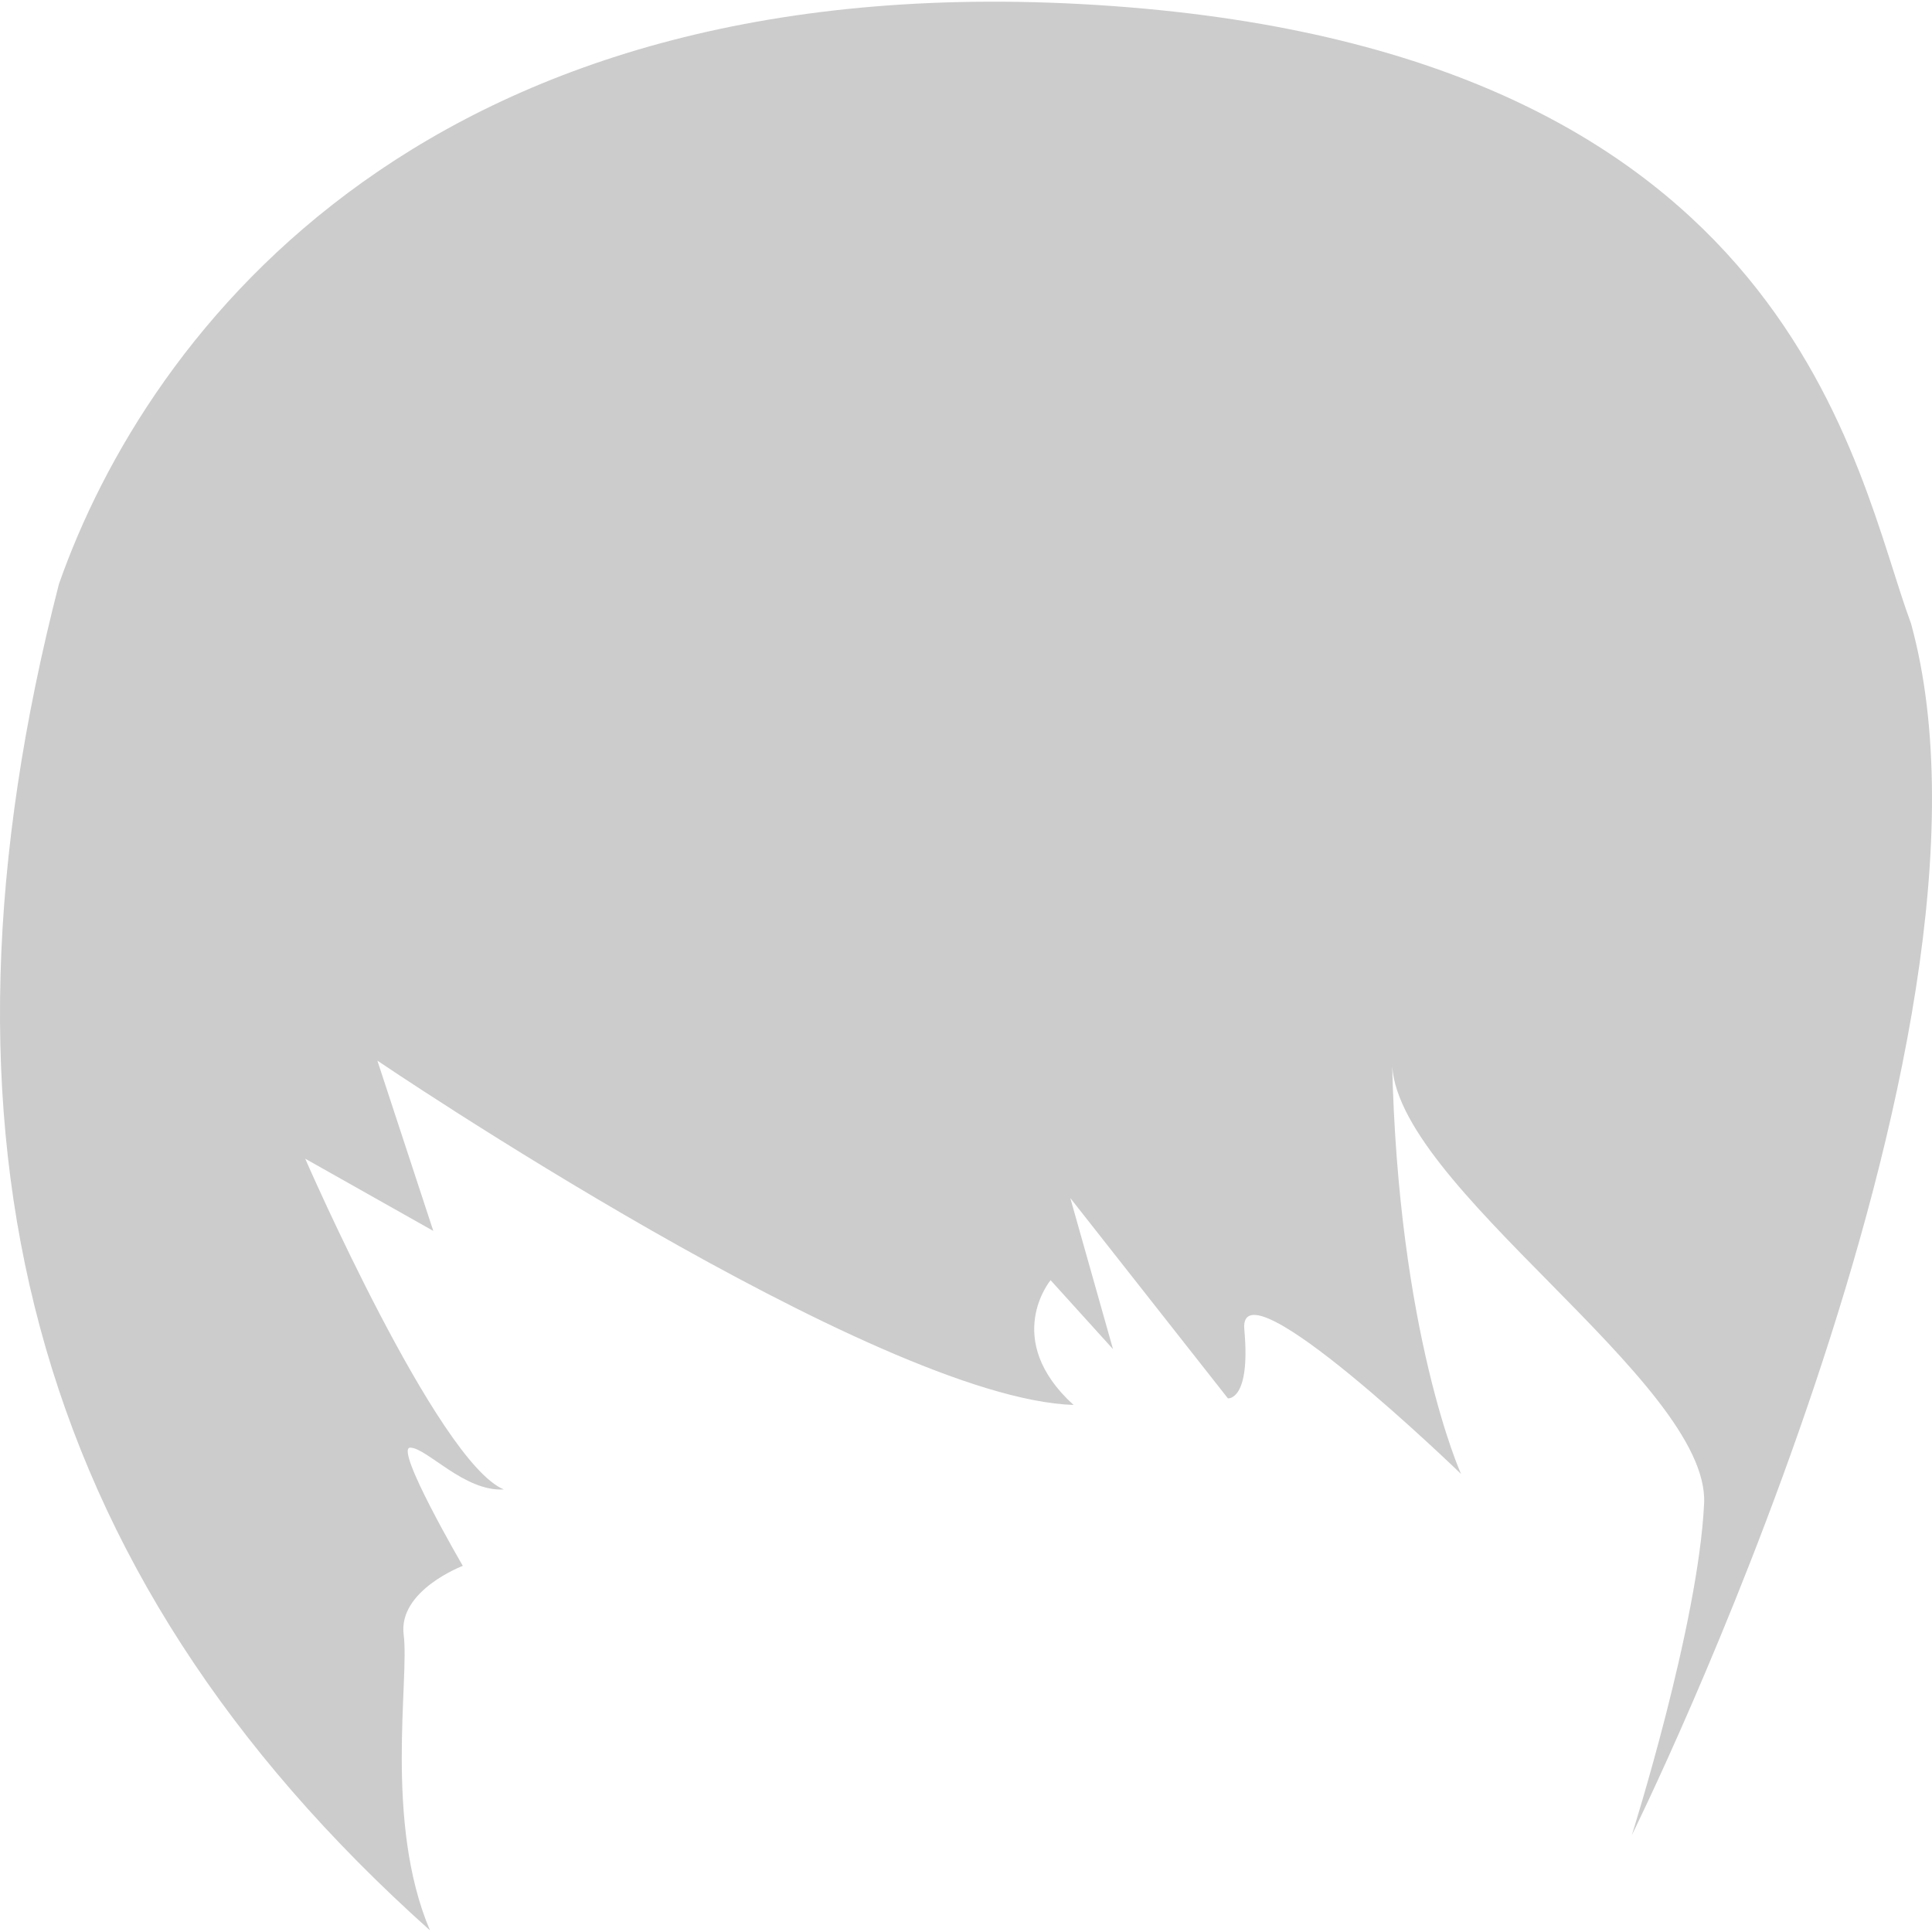 <svg xmlns="http://www.w3.org/2000/svg" fill="#ccc" viewBox="0 0 366.129 366.129"><path d="M210.923 1.152C81.477-8.172 27.966 62.784 11.168 110.683-15.596 214.604 4.939 297.371 81.476 365.811c-8.706-20.529-3.871-47.573-4.974-56.004-1.098-8.408 11.204-13.066 11.204-13.066s-13.067-22.396-9.961-22.396c3.112 0 10.271 8.384 17.732 7.916-12.588-5.207-37.641-62.682-37.641-62.682l24.276 13.686L71.516 201s94.438 64.002 131.934 65.251c-13.686-12.448-4.355-23.646-4.355-23.646l11.829 13.066-8.093-28.633 29.87 37.963s4.345.479 3.106-13.066c-1.227-13.546 41.068 27.383 41.068 27.383s-11.969-26.461-13.066-78.331c-.292 23.401 60.23 60.908 59.133 83.923-1.086 23.016-13.697 62.858-13.697 62.858s74.675-150.6 52.908-229.613c-10.65-28.578-21.789-107.65-151.23-117.003z"/></svg>
